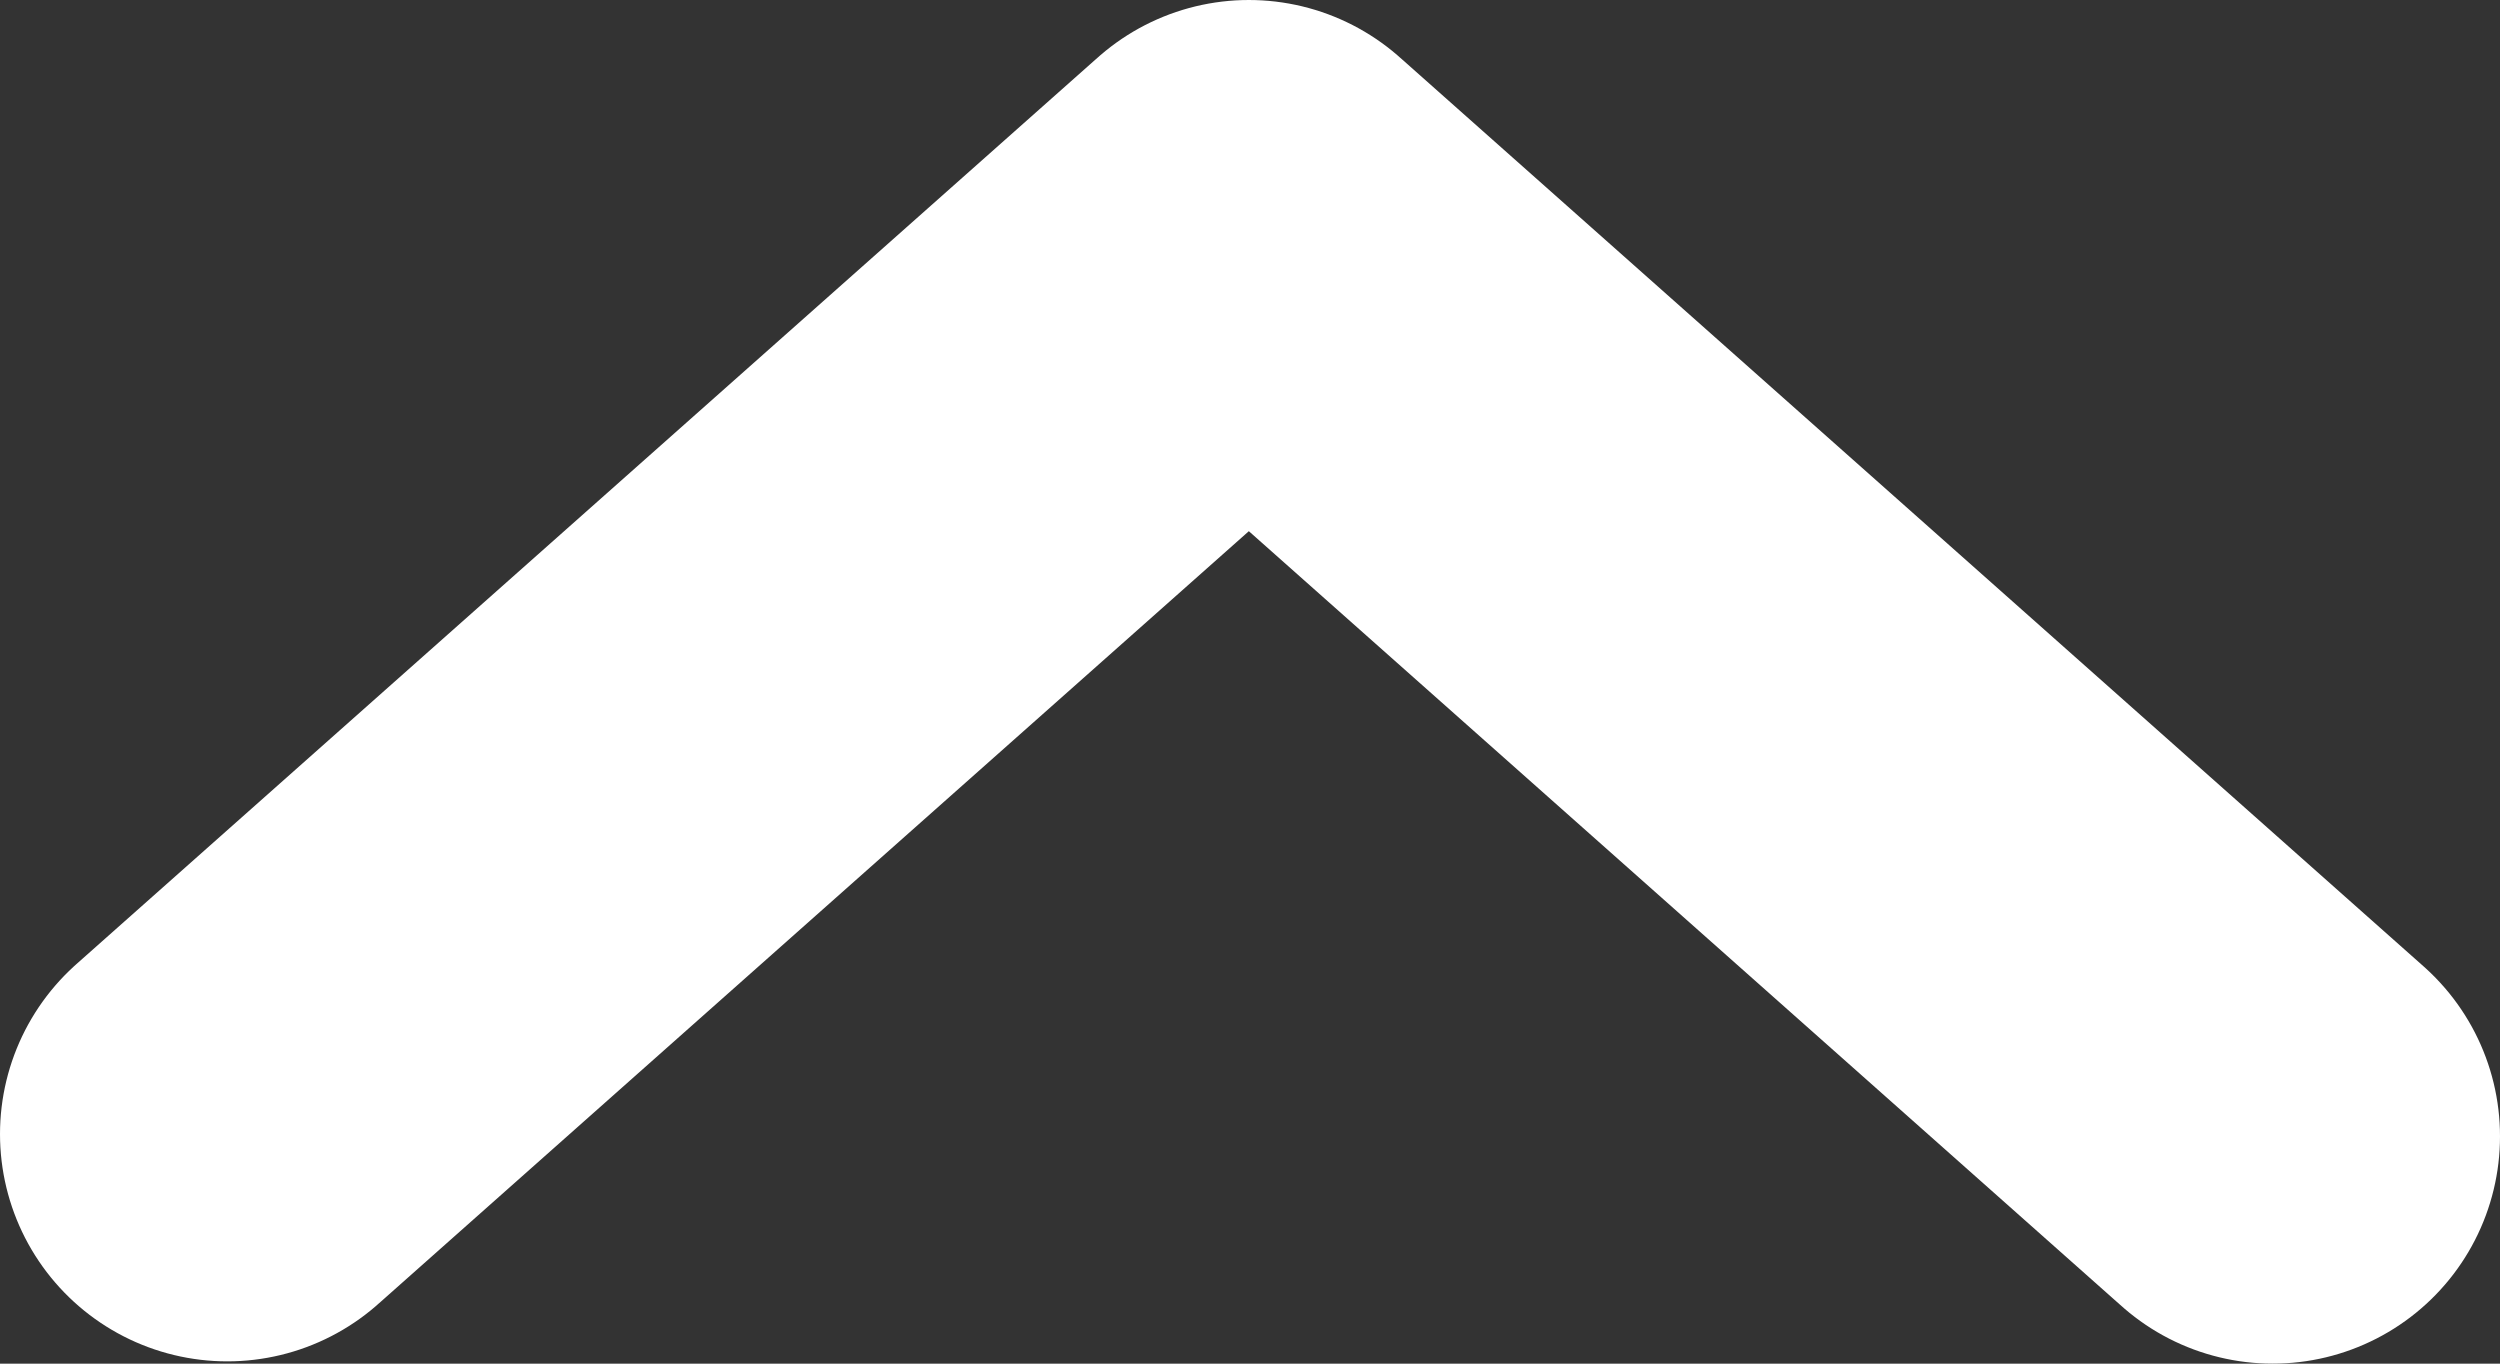<?xml version="1.0" encoding="UTF-8"?>
<svg width="11px" height="6px" viewBox="0 0 11 6" version="1.1" xmlns="http://www.w3.org/2000/svg" xmlns:xlink="http://www.w3.org/1999/xlink">
    <rect x="0" y="0" width="11" height="6" fill="#333333" stroke="none"/>
    <!-- Generator: Sketch 51.2 (57519) - http://www.bohemiancoding.com/sketch -->
    <title>Stroke 1</title>
    <desc>Created with Sketch.</desc>
    <defs></defs>
    <g id="Sala-prensa" stroke="none" stroke-width="1" fill="none" fill-rule="evenodd" stroke-linecap="round" stroke-linejoin="round">
        <g id="Movil-sala-prensa-desplegable-paises" transform="translate(-220, -4735)" stroke="#FFFFFF" stroke-width="2">
            <polyline id="Stroke-1" transform="translate(225.5, 4738) rotate(-180) translate(-225.5, -4738) " points="221 4736 225.505 4740 230 4736.01"></polyline>
        </g>
    </g>
</svg>